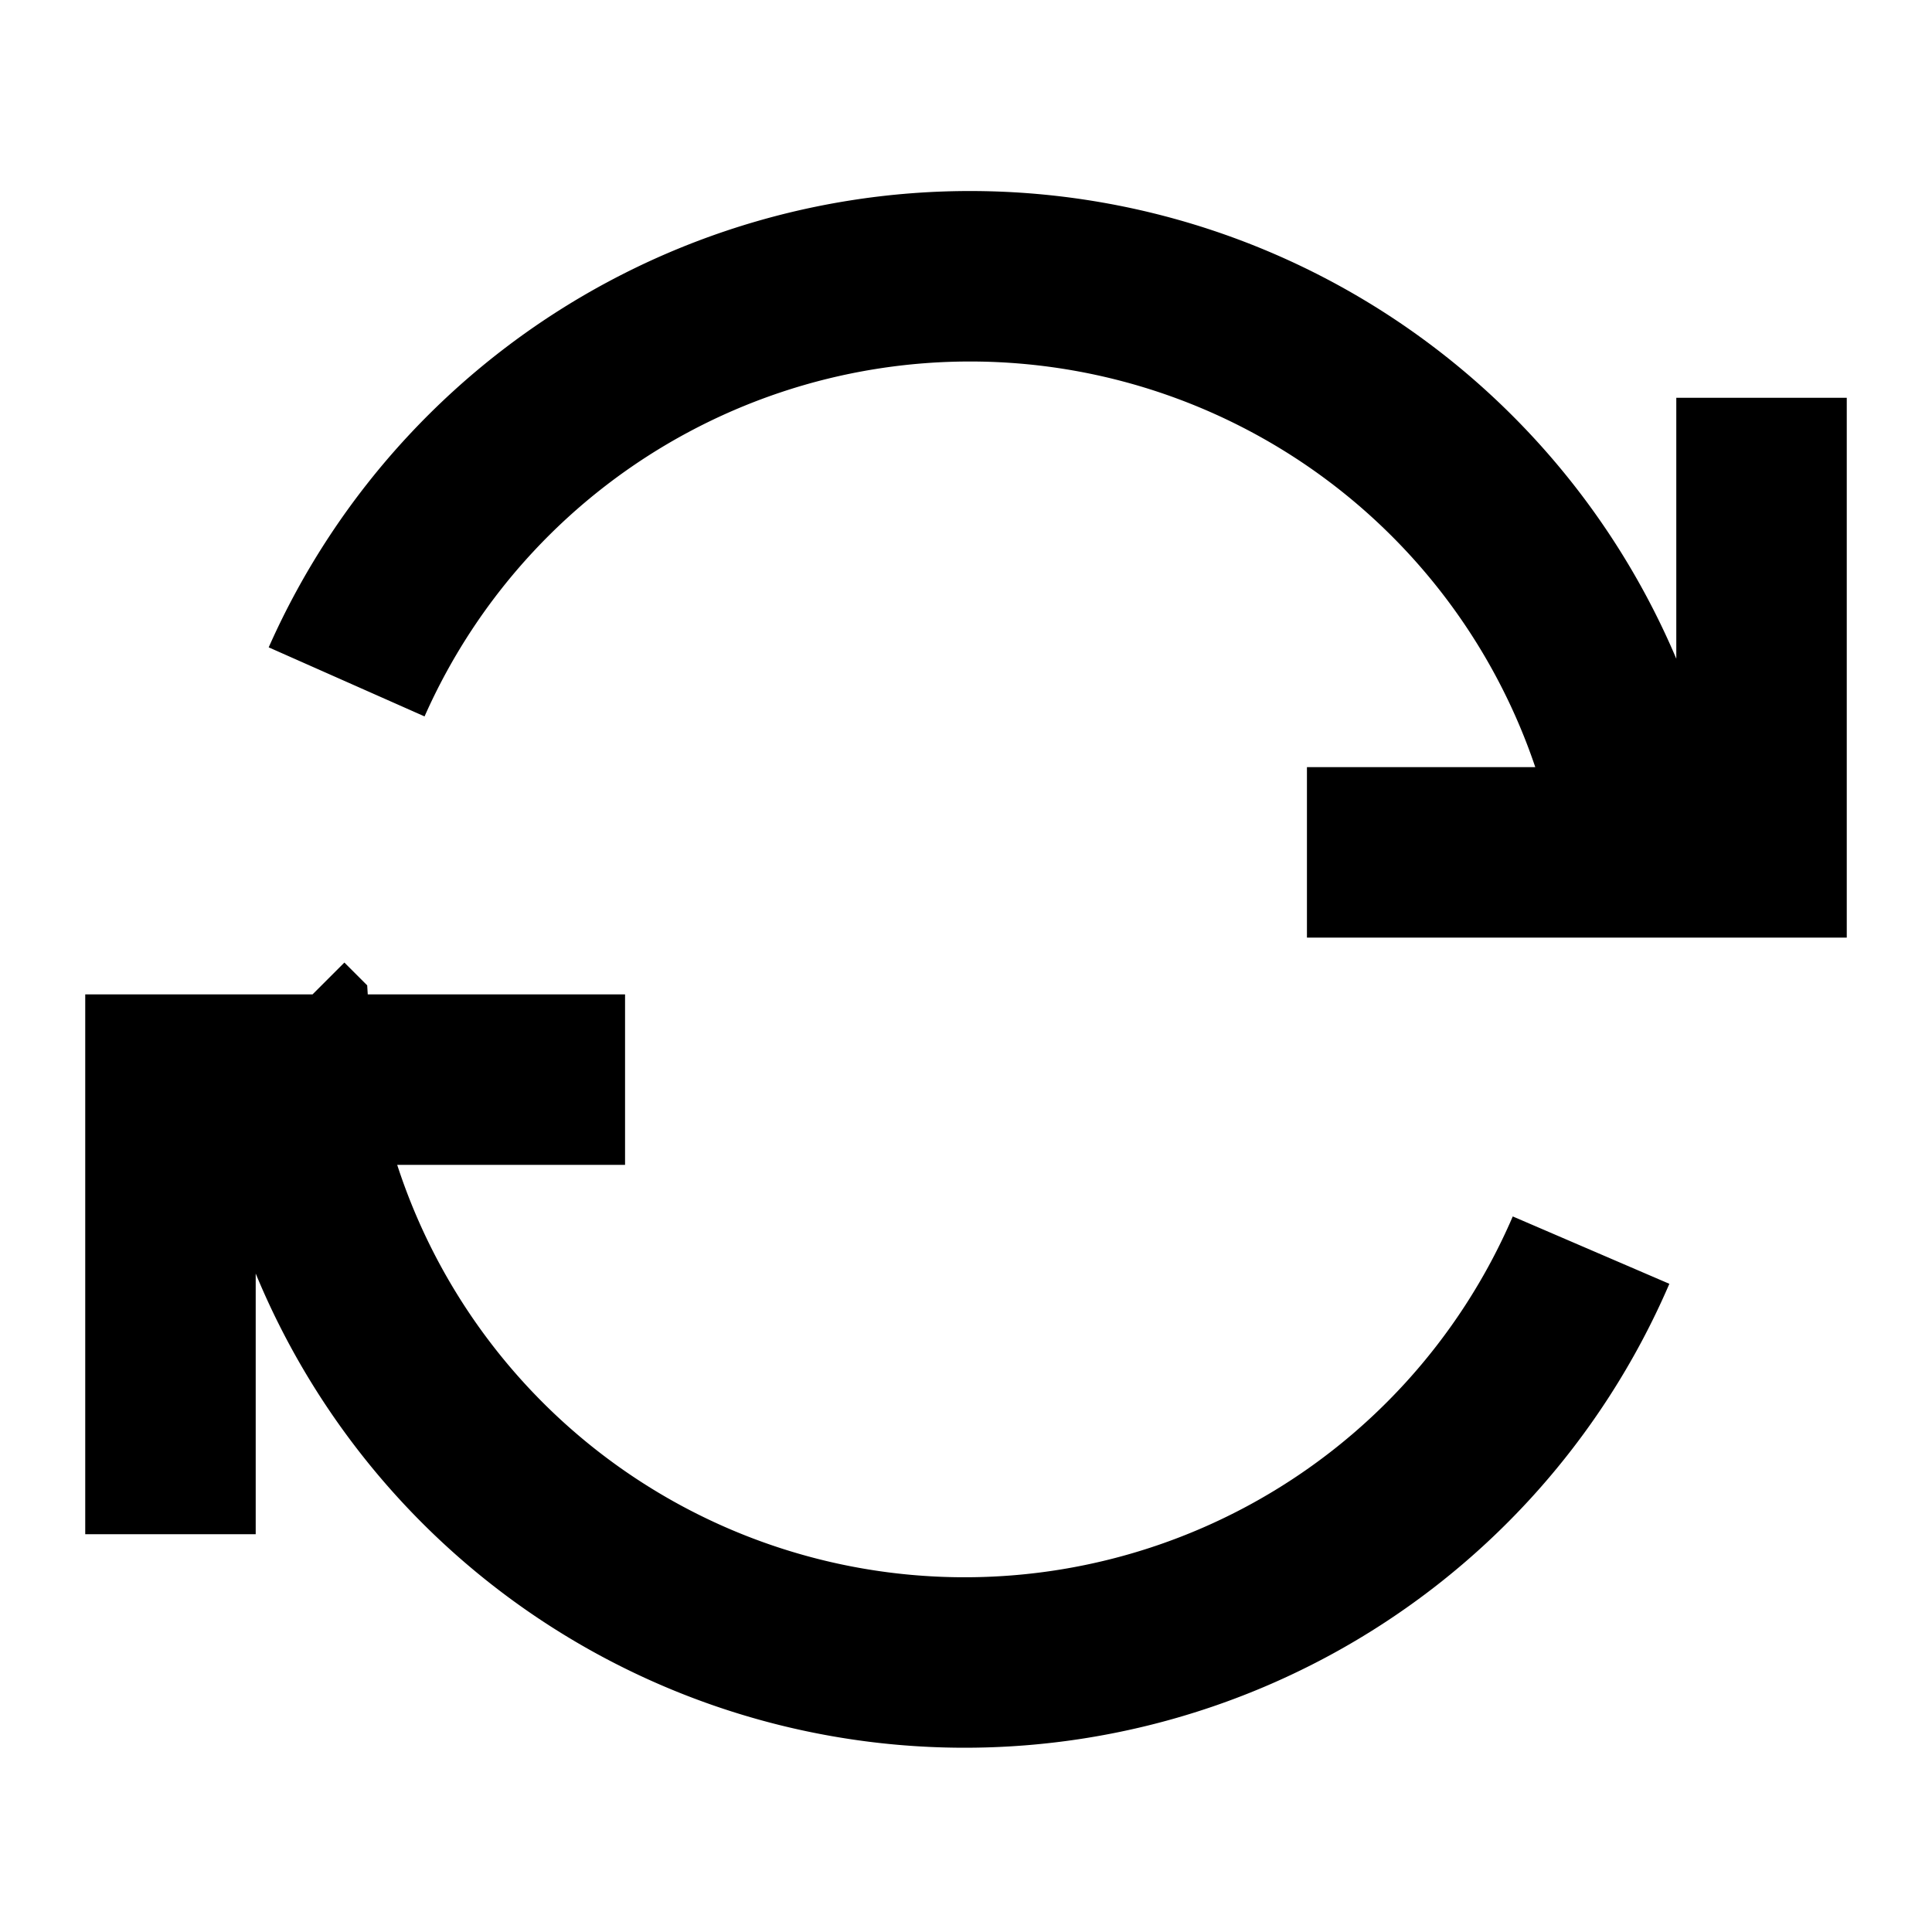 <svg id="Layer_1" data-name="Layer 1" xmlns="http://www.w3.org/2000/svg" width="17" height="17" viewBox="0 0 17 17">
  <path d="M15.5,3.5v4h-4m-10,6v-4h4m-3-.5A6,6,0,0,0,14,11m.52-3A6,6,0,0,0,3.05,6" fill="none" stroke="#000" stroke-miterlimit="2.67" stroke-width="1.5"/>
</svg>
